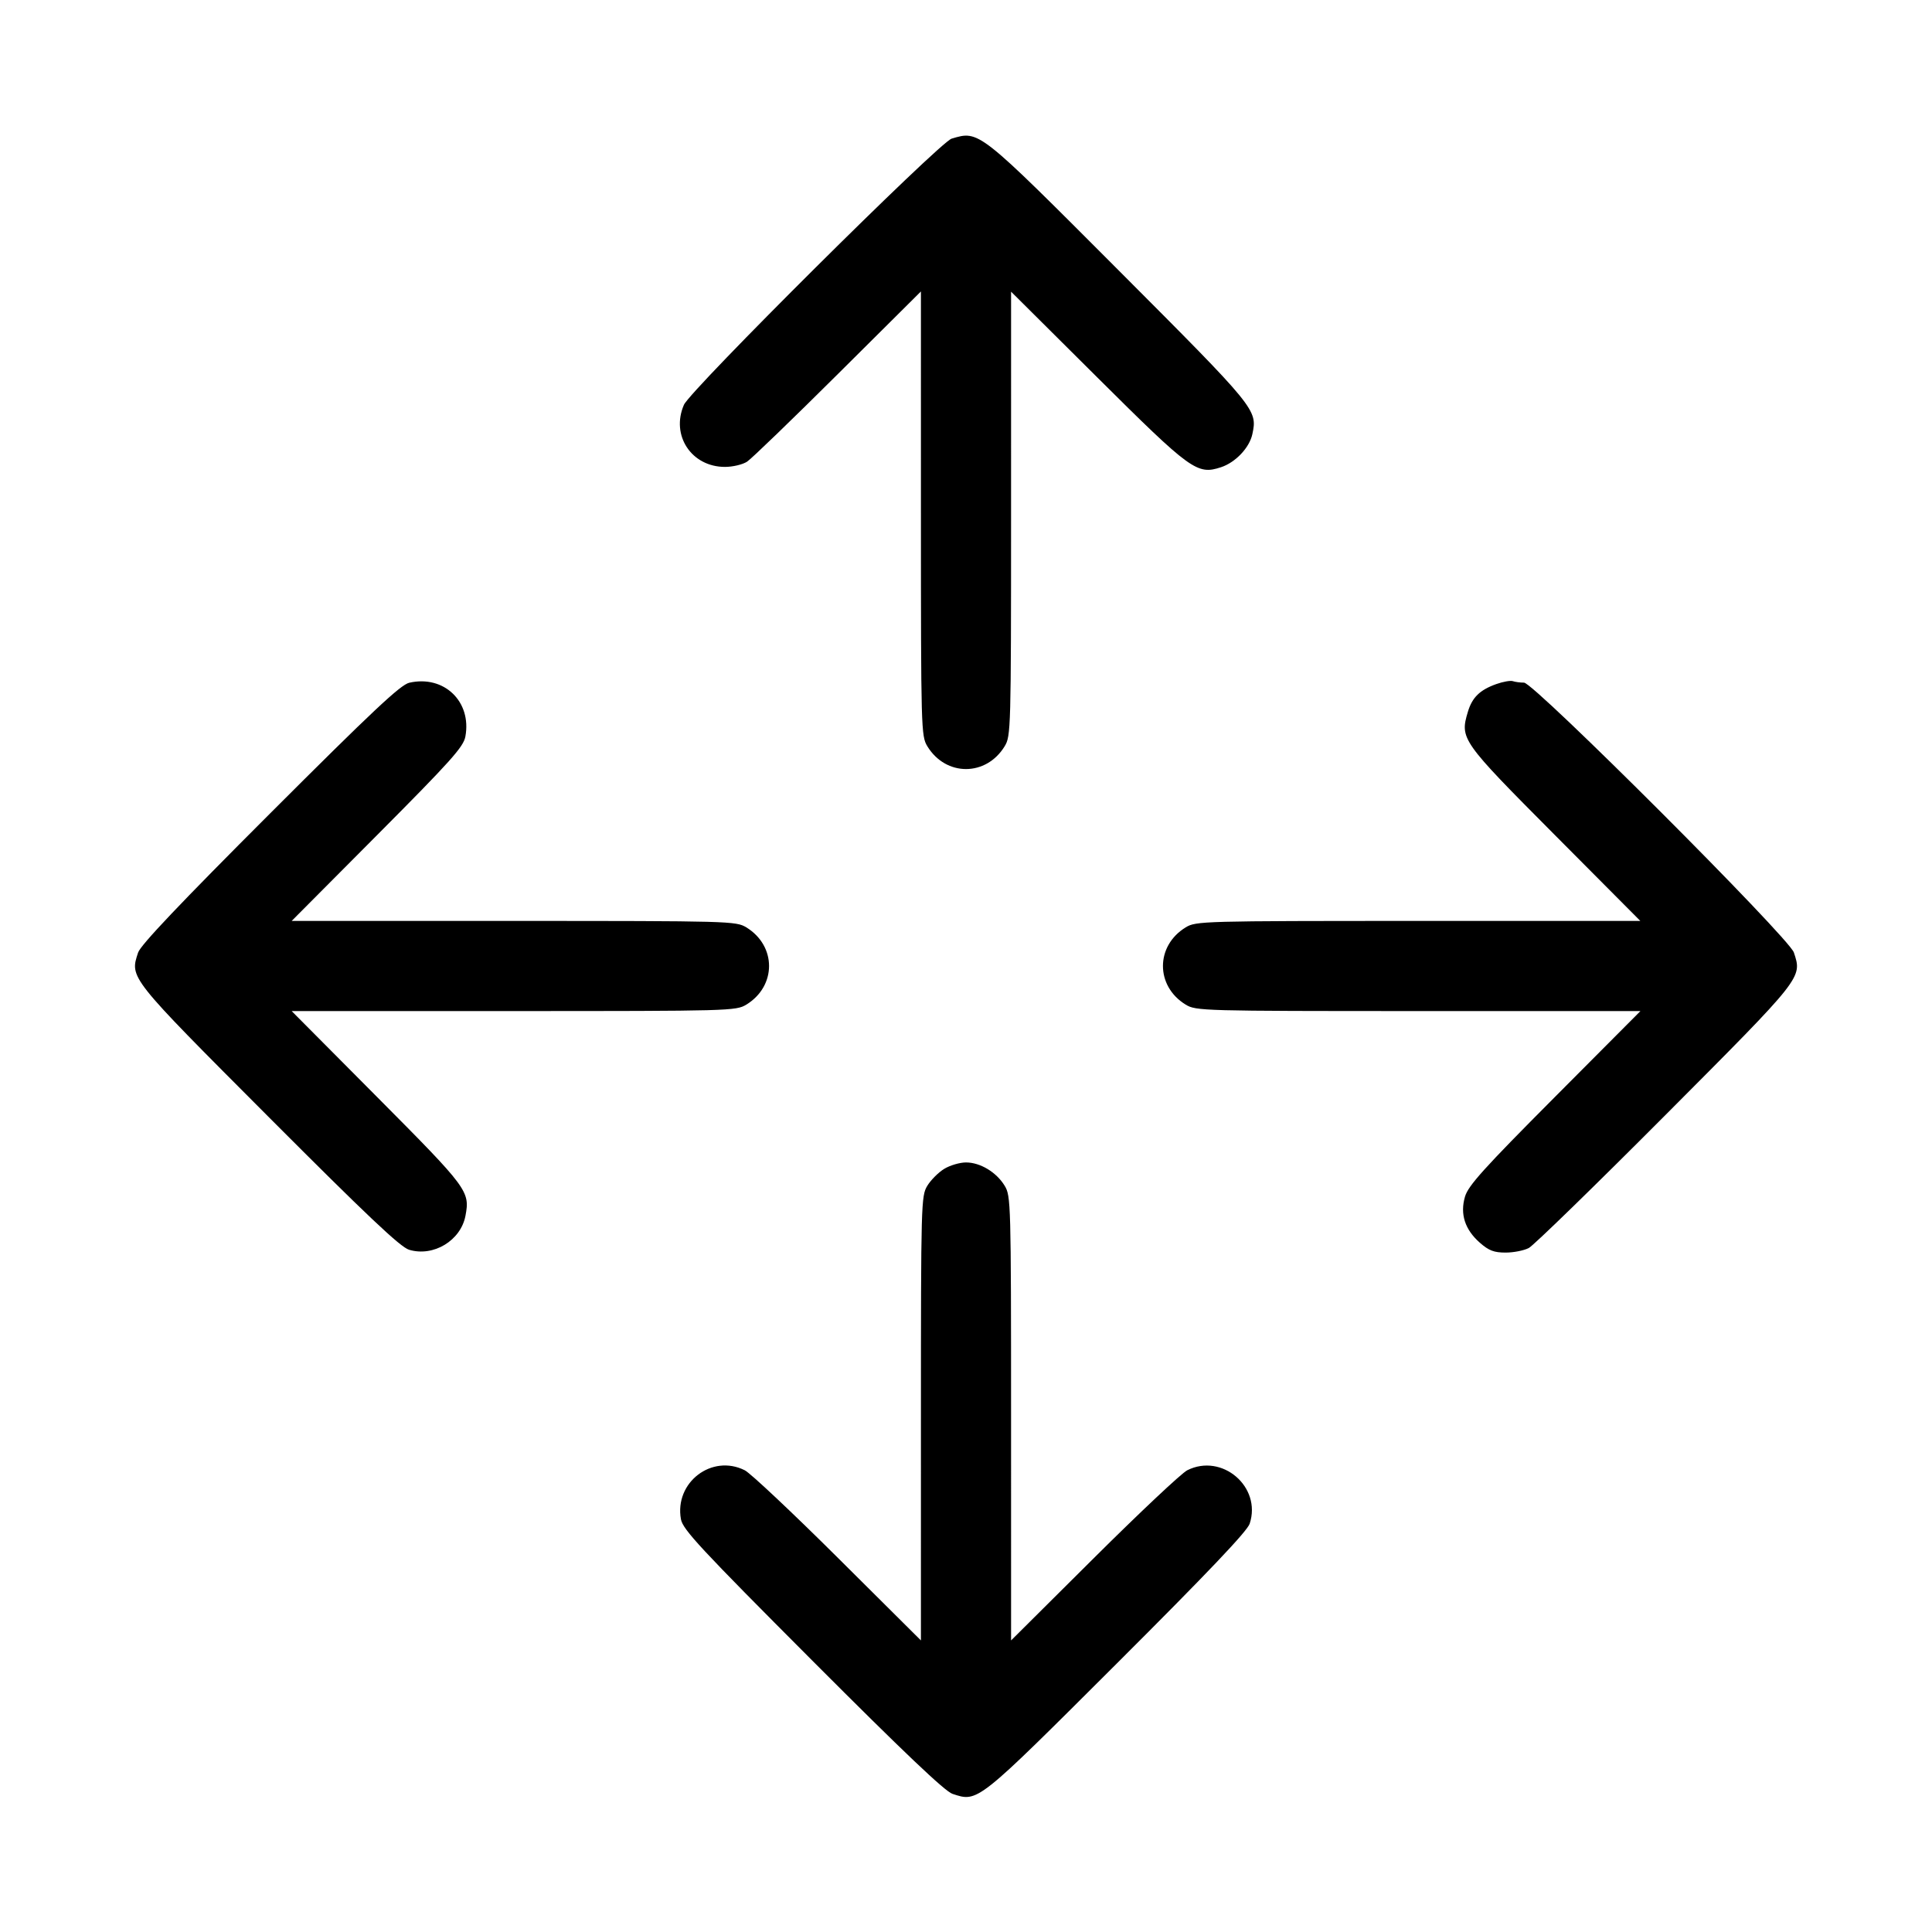 <svg fill="currentColor" viewBox="0 0 256 256" xmlns="http://www.w3.org/2000/svg"><path d="M126.094 18.371 C 124.486 18.851,91.482 51.667,90.624 53.640 C 88.862 57.690,91.623 61.867,96.062 61.867 C 97.097 61.867,98.418 61.553,98.998 61.169 C 99.579 60.785,104.997 55.554,111.040 49.545 L 122.027 38.619 122.028 68.056 C 122.030 96.677,122.053 97.532,122.878 98.884 C 125.332 102.909,130.668 102.909,133.122 98.884 C 133.947 97.532,133.970 96.677,133.972 68.071 L 133.973 38.649 145.387 50.001 C 157.823 62.370,158.626 62.954,161.795 61.908 C 163.711 61.276,165.561 59.323,165.943 57.528 C 166.632 54.301,166.510 54.152,148.340 35.940 C 129.579 17.135,129.759 17.277,126.094 18.371 M54.229 90.467 C 53.072 90.731,49.347 94.230,35.774 107.799 C 23.872 119.699,18.629 125.224,18.302 126.214 C 17.187 129.594,17.015 129.378,35.550 147.959 C 48.657 161.098,53.049 165.251,54.204 165.599 C 57.433 166.573,61.059 164.384,61.678 161.087 C 62.286 157.846,61.999 157.461,49.995 145.387 L 38.649 133.973 68.071 133.972 C 96.677 133.970,97.532 133.947,98.884 133.122 C 102.909 130.668,102.909 125.332,98.884 122.878 C 97.532 122.053,96.677 122.030,68.071 122.028 L 38.649 122.027 50.007 110.613 C 59.748 100.826,61.408 98.972,61.663 97.603 C 62.527 92.962,58.832 89.415,54.229 90.467 M198.265 90.644 C 196.082 91.424,195.074 92.408,194.501 94.322 C 193.427 97.907,193.620 98.180,205.993 110.613 L 217.351 122.027 187.929 122.028 C 159.323 122.030,158.468 122.053,157.116 122.878 C 153.091 125.332,153.091 130.668,157.116 133.122 C 158.468 133.947,159.323 133.970,187.936 133.972 L 217.366 133.973 206.001 145.387 C 196.593 154.835,194.547 157.103,194.120 158.559 C 193.441 160.873,194.103 162.924,196.094 164.672 C 197.278 165.712,197.964 165.973,199.503 165.973 C 200.562 165.973,201.948 165.699,202.581 165.363 C 203.215 165.028,211.352 157.108,220.663 147.763 C 238.970 129.391,238.812 129.591,237.695 126.207 C 237.049 124.248,203.255 90.453,201.943 90.453 C 201.441 90.453,200.774 90.365,200.462 90.258 C 200.149 90.150,199.161 90.324,198.265 90.644 M125.116 154.878 C 124.351 155.344,123.344 156.351,122.878 157.116 C 122.053 158.468,122.030 159.323,122.028 187.936 L 122.027 217.365 111.040 206.437 C 104.997 200.426,99.439 195.199,98.688 194.821 C 94.320 192.621,89.343 196.437,90.228 201.308 C 90.475 202.670,92.802 205.173,107.649 220.053 C 119.723 232.153,125.205 237.365,126.207 237.695 C 129.596 238.814,129.374 238.990,147.946 220.457 C 160.046 208.384,165.258 202.901,165.589 201.900 C 167.201 197.014,161.922 192.499,157.312 194.821 C 156.561 195.199,151.003 200.426,144.960 206.437 L 133.973 217.365 133.972 187.936 C 133.970 159.323,133.947 158.468,133.122 157.116 C 132.027 155.319,129.886 154.030,128.000 154.030 C 127.179 154.030,125.881 154.411,125.116 154.878 " stroke="none" fill-rule="evenodd"></path></svg>